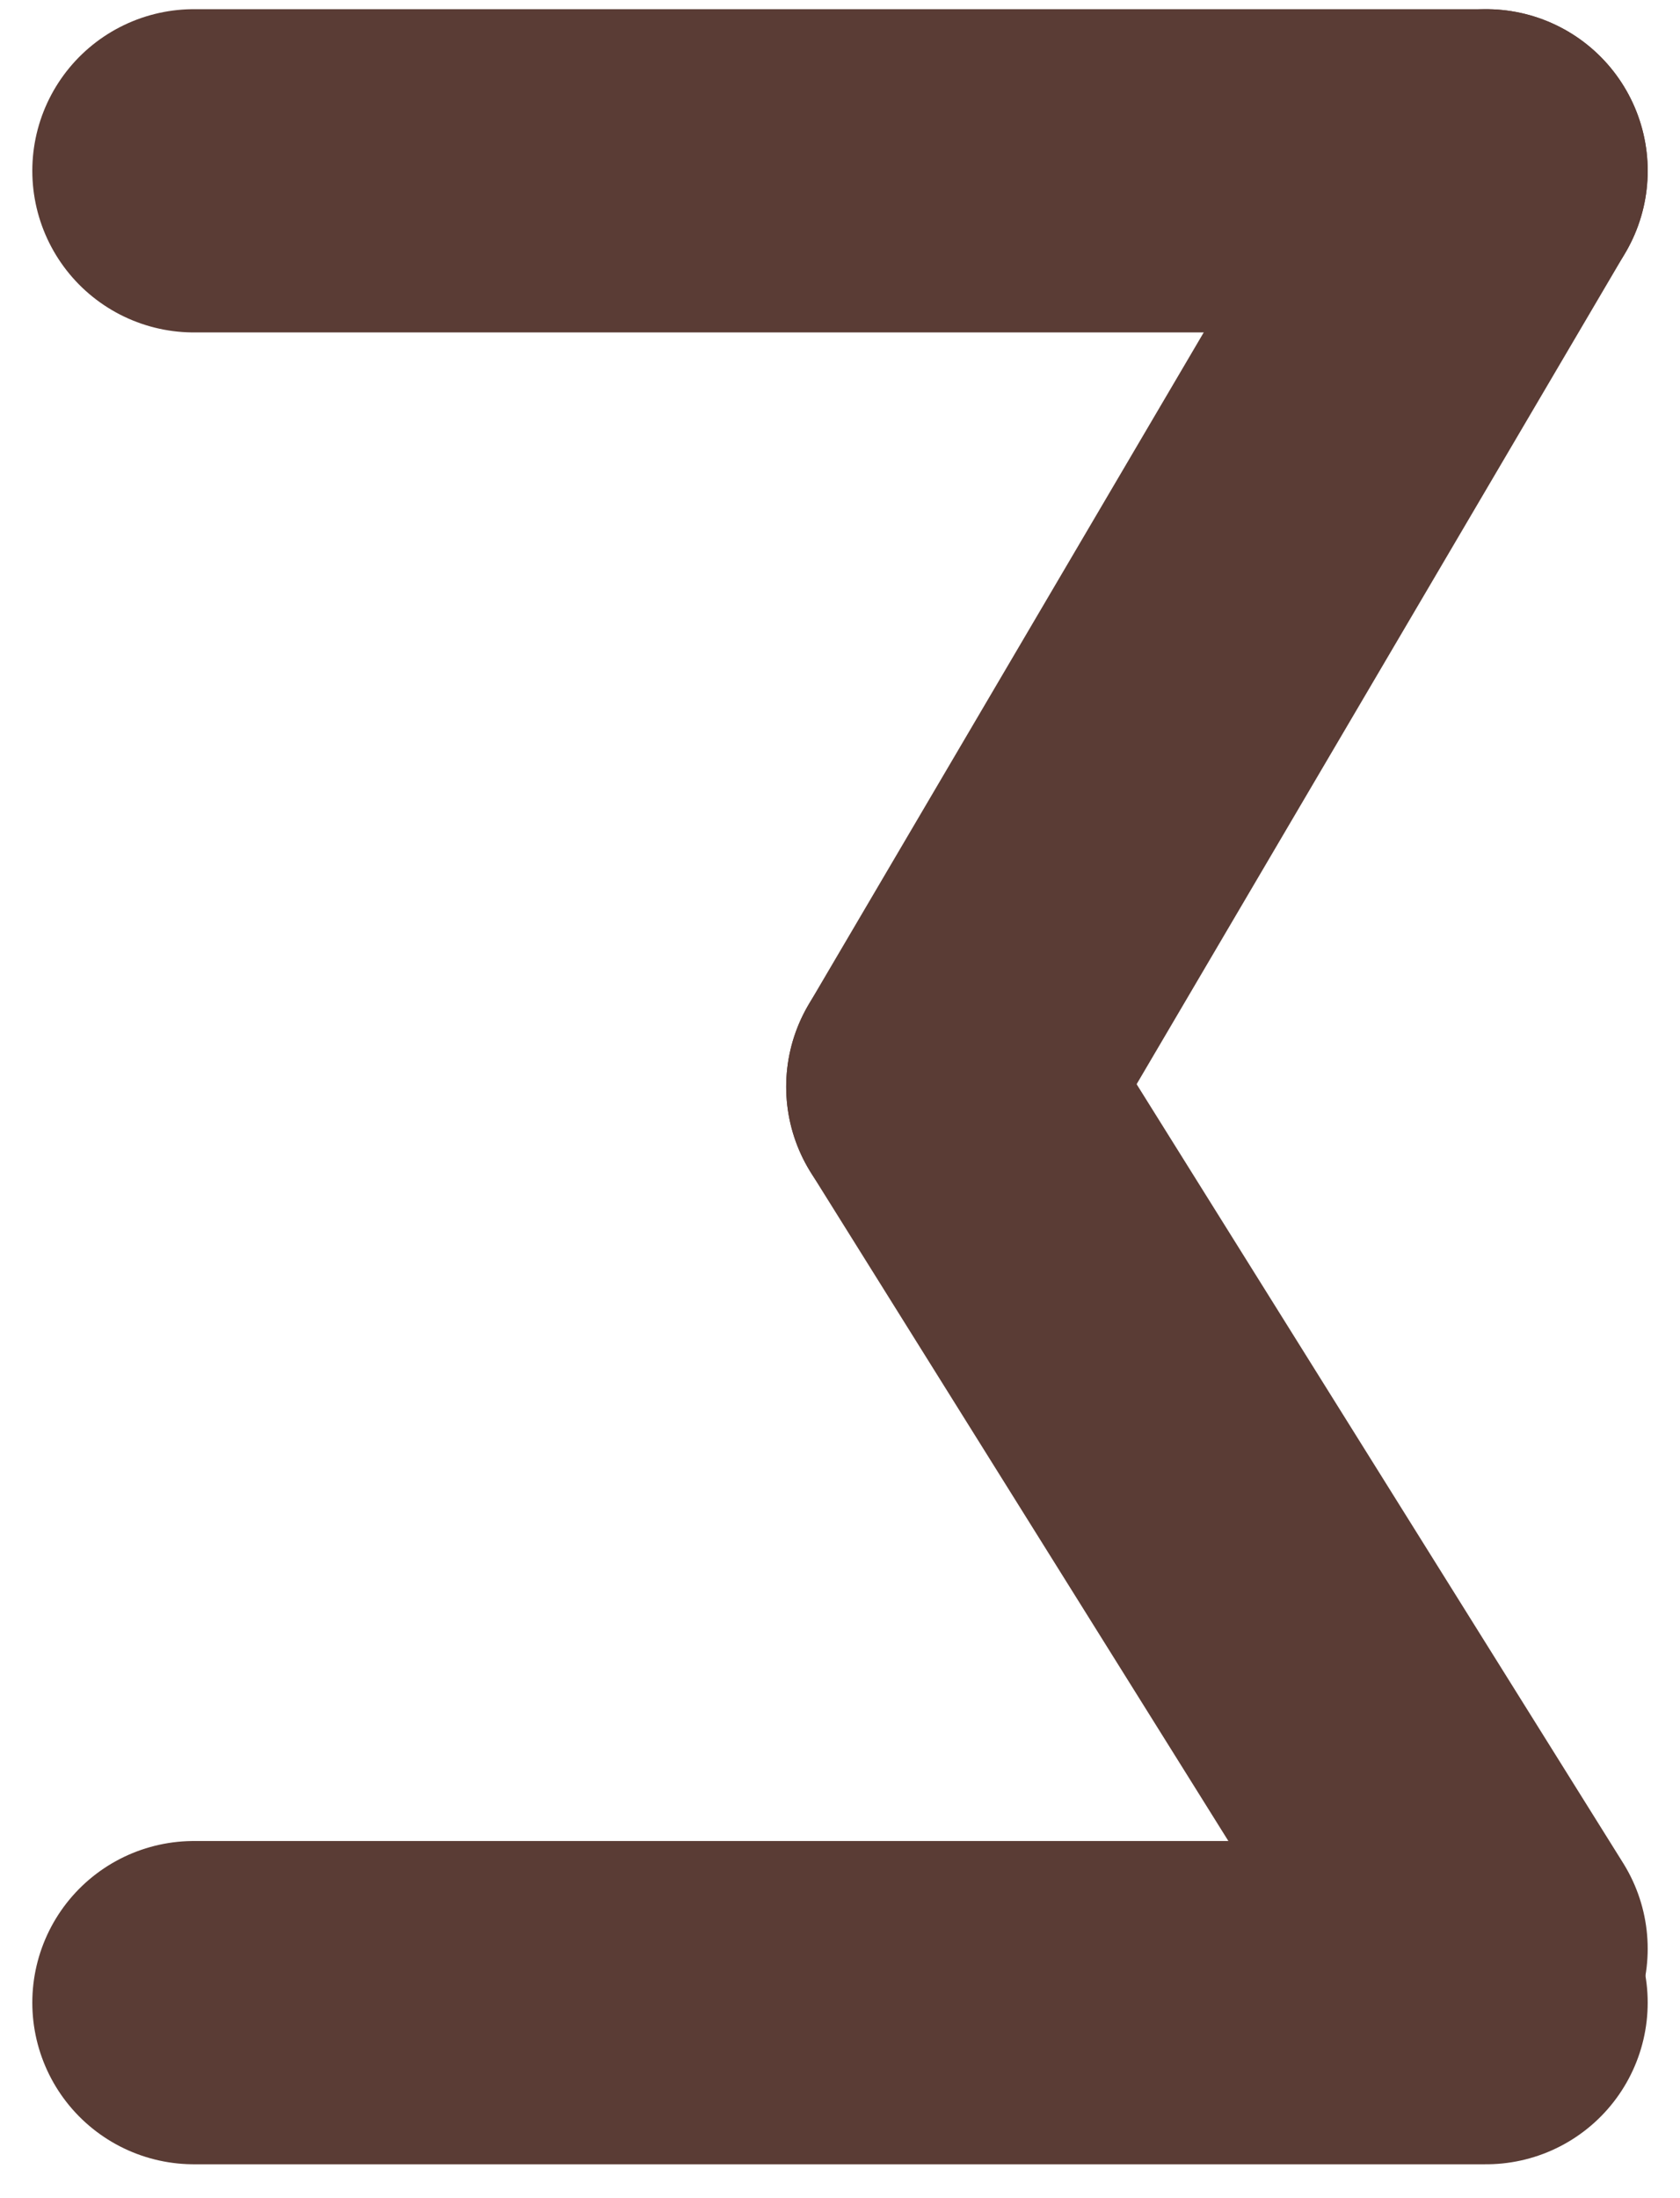 <svg width="26" height="34" viewBox="0 0 26 34" fill="none" xmlns="http://www.w3.org/2000/svg">
<path d="M3 2.642H23" stroke="#5A3C35" stroke-width="5" stroke-linecap="round"/>
<path d="M14.667 16.809L23 2.642" stroke="#5A3C35" stroke-width="5" stroke-linecap="round"/>
<path d="M14.667 16.809L23 30.142" stroke="#5A3C35" stroke-width="5" stroke-linecap="round"/>
<path d="M3 30.976H23" stroke="#5A3C35" stroke-width="5" stroke-linecap="round"/>
</svg>
